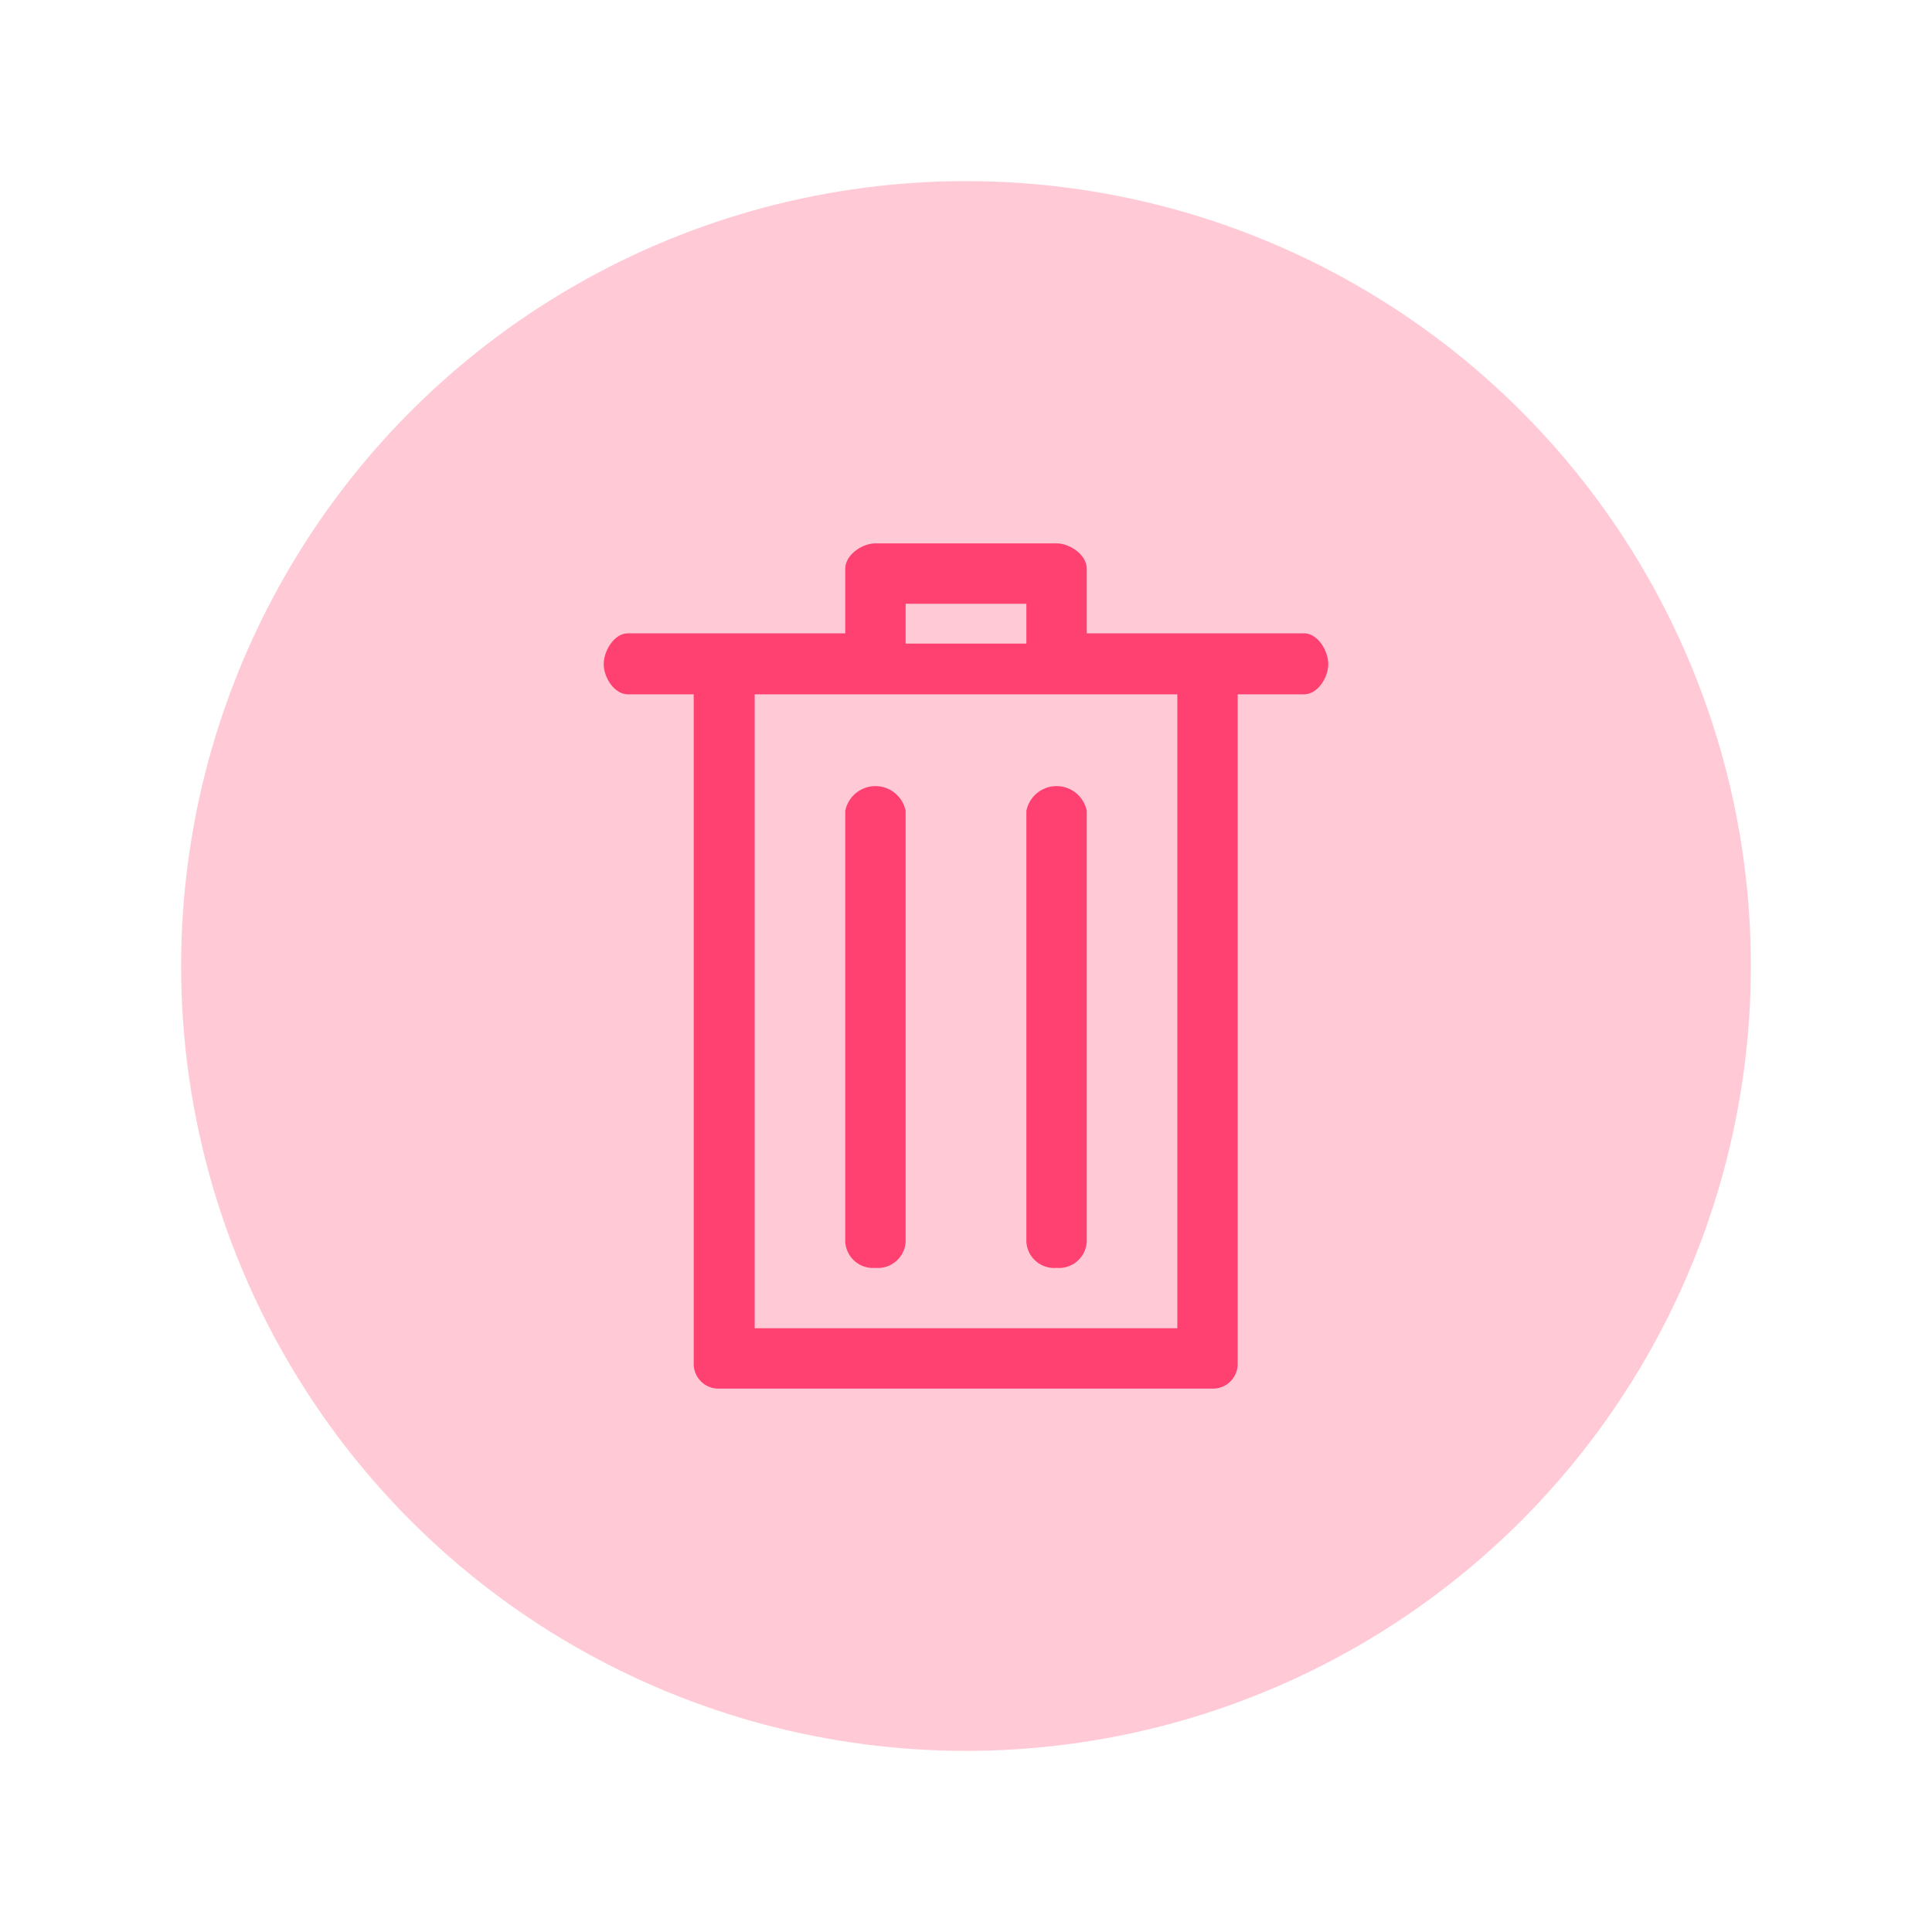 <svg id="Layer_1" data-name="Layer 1" xmlns="http://www.w3.org/2000/svg" viewBox="0 0 32 32"><title>colour-remove</title><circle id="Oval-2" cx="16" cy="16" r="13" style="fill:#ffcad6"/><path id="path-3" d="M21.6,10.49H18V9.42c0-.23-.28-.42-.5-.42h-3c-.22,0-.5.19-.5.42v1.07H10.4c-.22,0-.4.28-.4.51s.18.5.4.5h1.09V22.58a.41.41,0,0,0,.41.42h8.2a.41.41,0,0,0,.4-.42V11.5h1.1c.22,0,.4-.27.4-.5S21.82,10.49,21.6,10.49ZM15,10h2v.66H15Zm4.5,12h-7V11.5h7Zm-5-1a.46.46,0,0,0,.5-.43V13.43a.51.51,0,0,0-1,0v7.14A.46.46,0,0,0,14.5,21Zm3,0a.46.46,0,0,0,.5-.43V13.43a.51.51,0,0,0-1,0v7.14A.46.46,0,0,0,17.5,21Z" style="fill:#ff4171"/></svg>